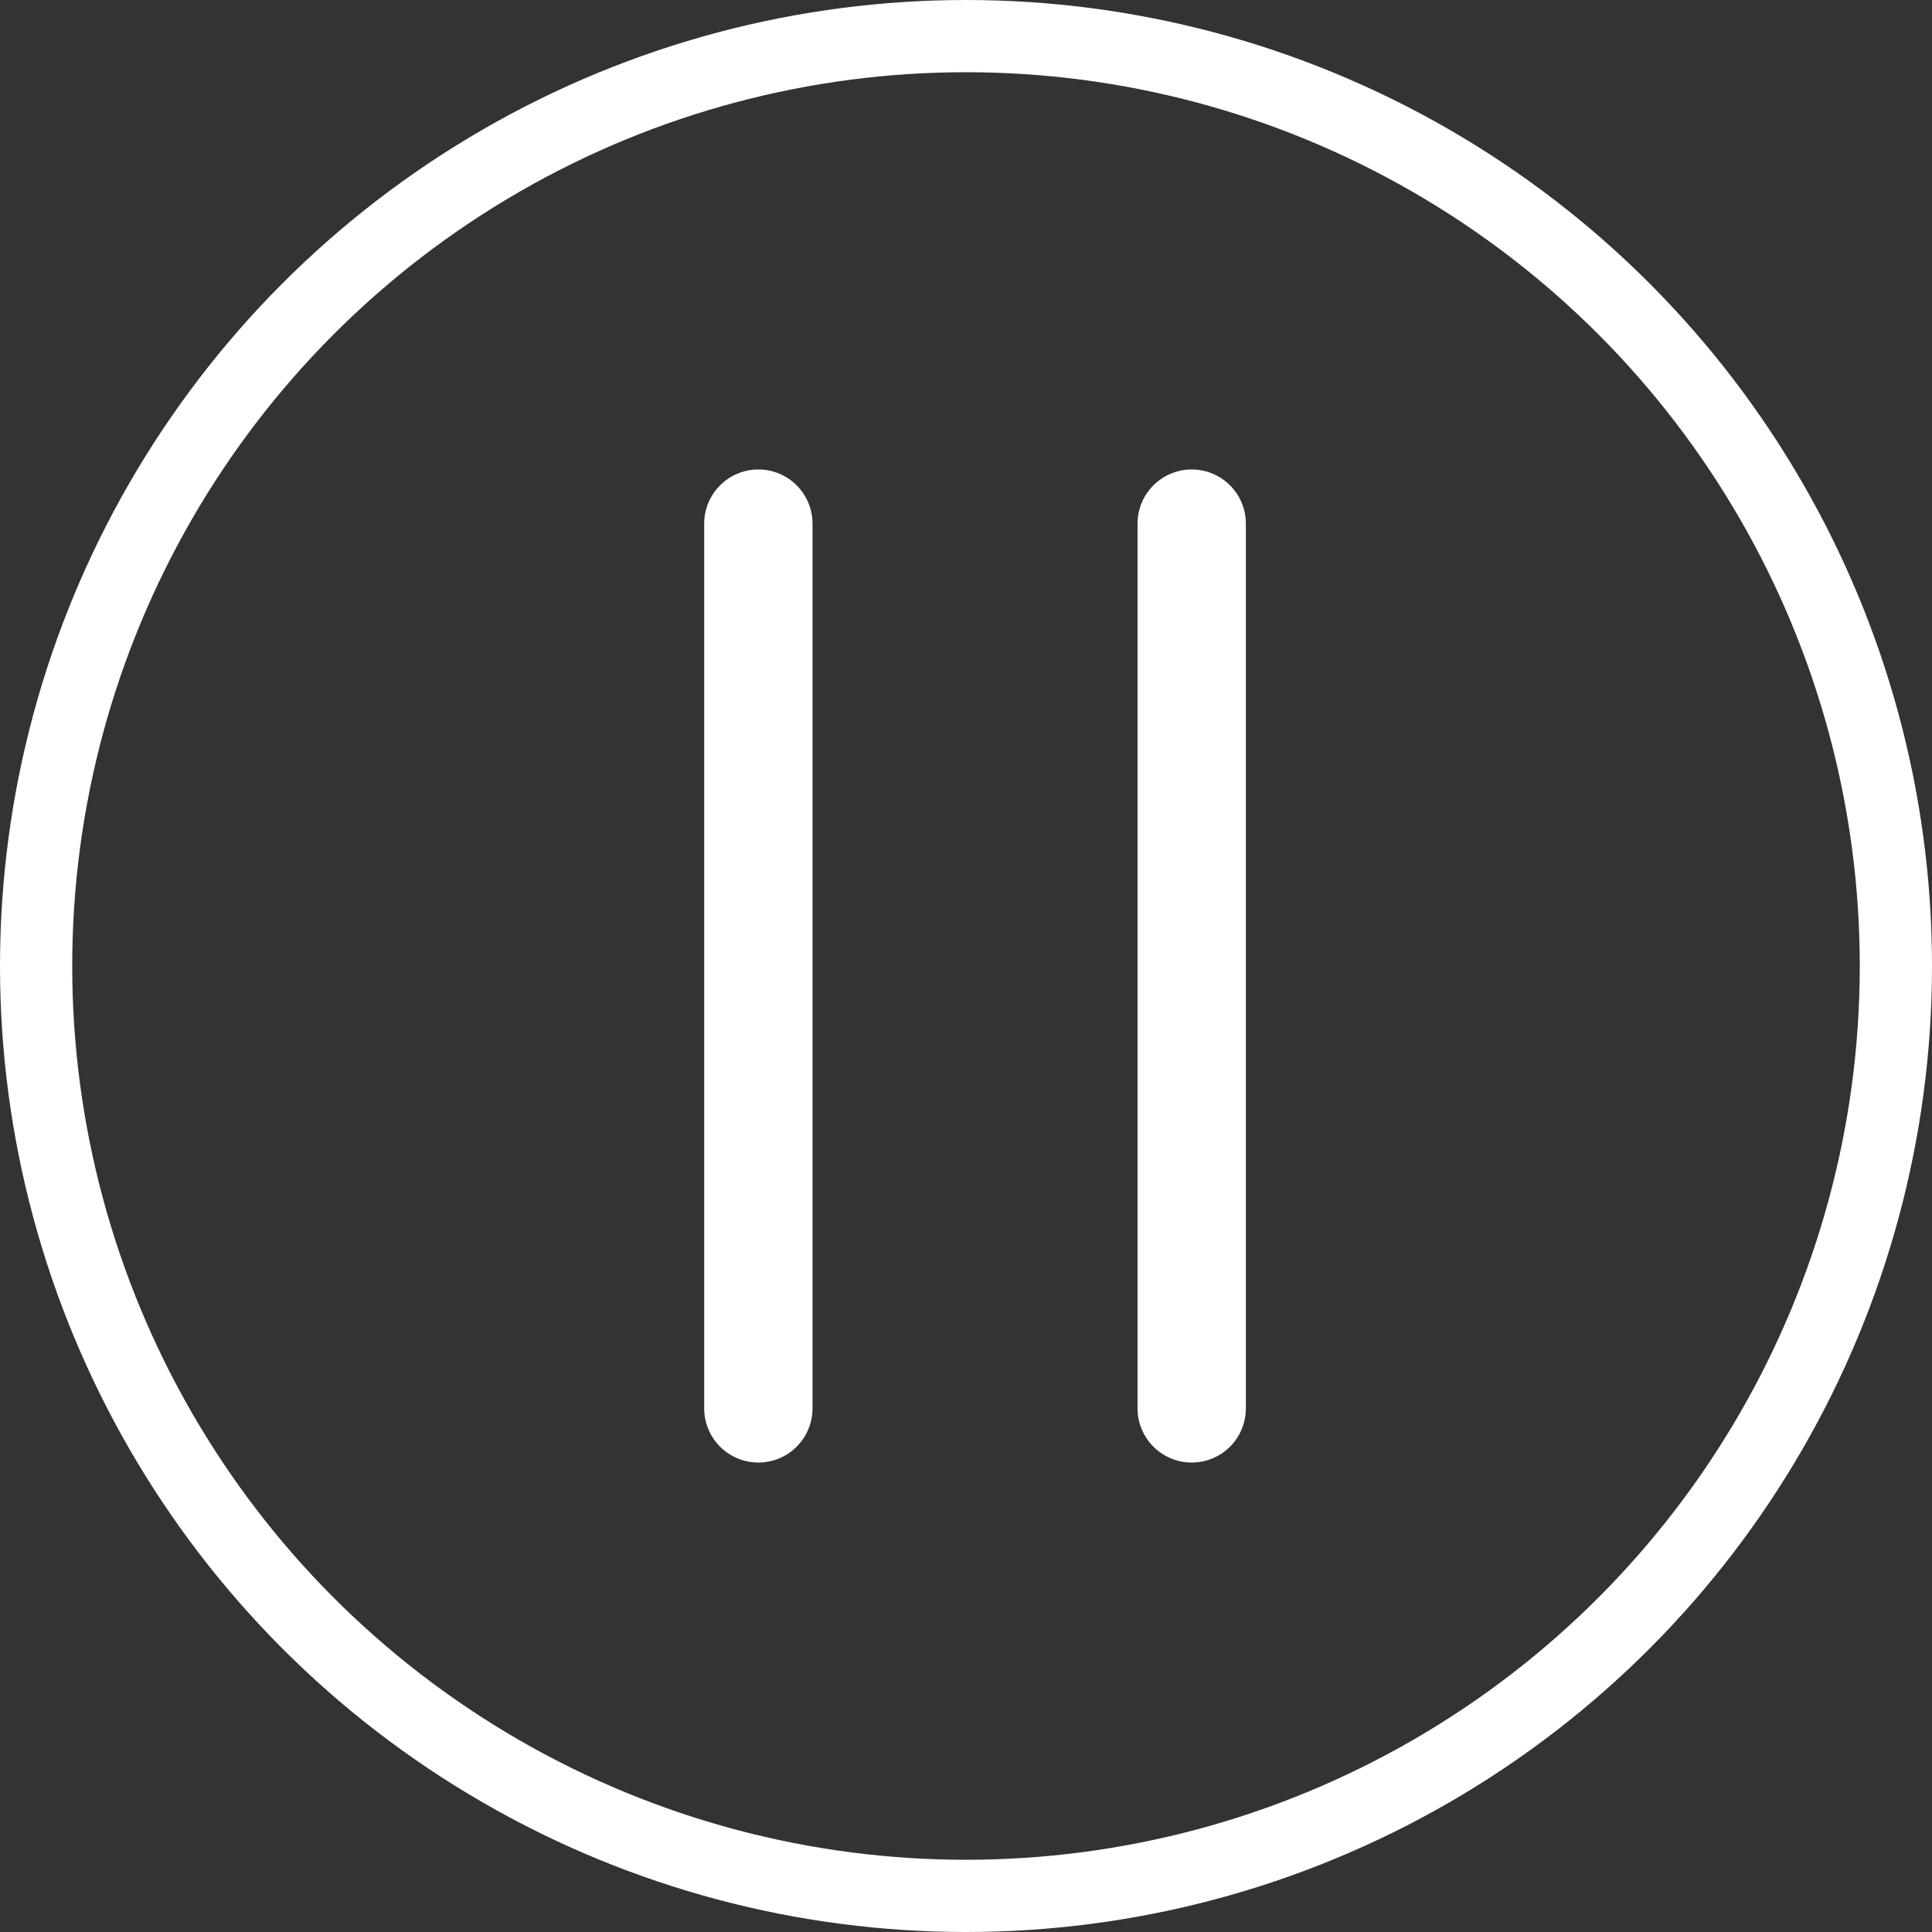 <svg width="107" height="107" viewBox="0 0 107 107" fill="none" xmlns="http://www.w3.org/2000/svg">
<rect x="0" y="0" width="107" height="107" fill="#333333" stroke="none"/>
<line x1="42" y1="29" x2="42" y2="78" stroke="white" stroke-width="6" stroke-linecap="round"/>
<line x1="66" y1="29" x2="66" y2="78" stroke="white" stroke-width="6" stroke-linecap="round"/>
<circle cx="53.5" cy="53.5" r="51.5" stroke="white" stroke-width="4"/>
</svg>
